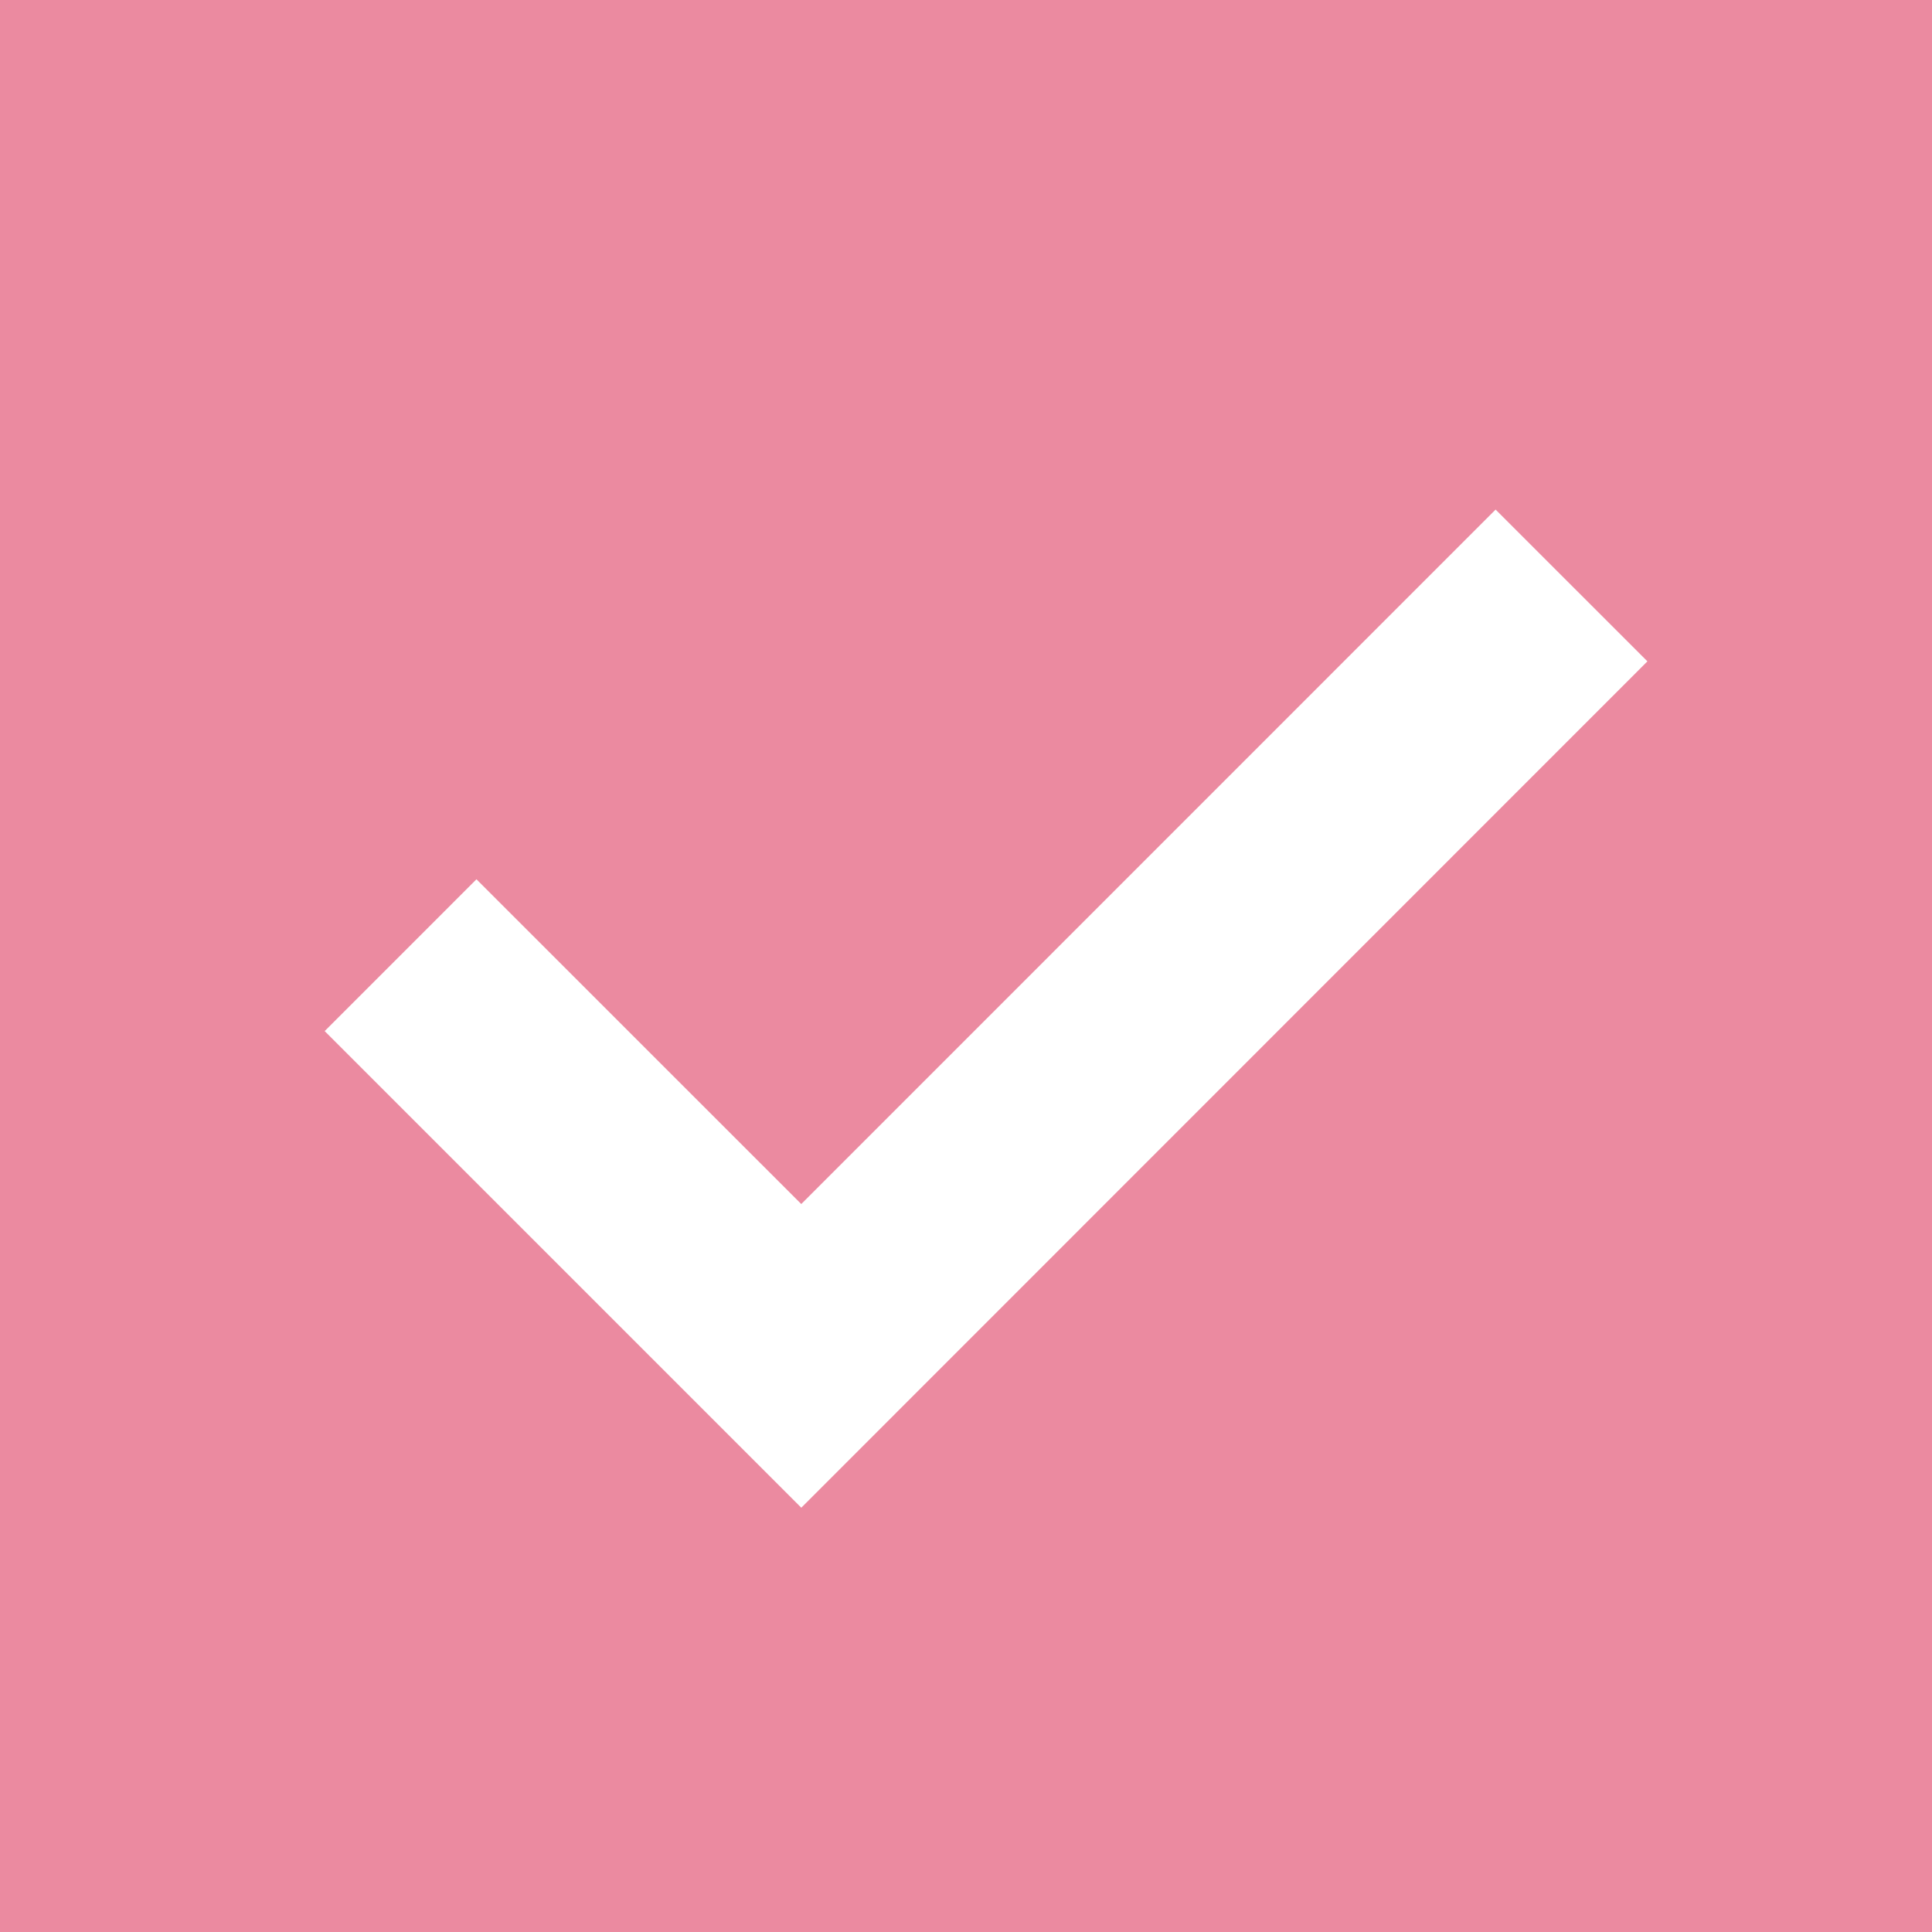 <svg id="CHEC" xmlns="http://www.w3.org/2000/svg" width="27" height="27" viewBox="0 0 27 27">
  <defs>
    <style>
      .cls-1 {
        fill: #eb8aa0;
      }

      .cls-2 {
        fill: none;
        stroke: #fff;
        stroke-linecap: round;
        stroke-width: 3px;
      }
    </style>
  </defs>
  <rect id="Rectángulo_40" data-name="Rectángulo 40" class="cls-1" width="27" height="27"/>
  <g id="Grupo_55" data-name="Grupo 55" transform="translate(5.598 8.182)">
    <path id="Unión_4" data-name="Unión 4" class="cls-2" d="M5.6,10.766l-.431.431.431-.431L0,5.167l5.6,5.6L16.364,0,5.6,10.766l.431.431Z"/>
  </g>
</svg>
